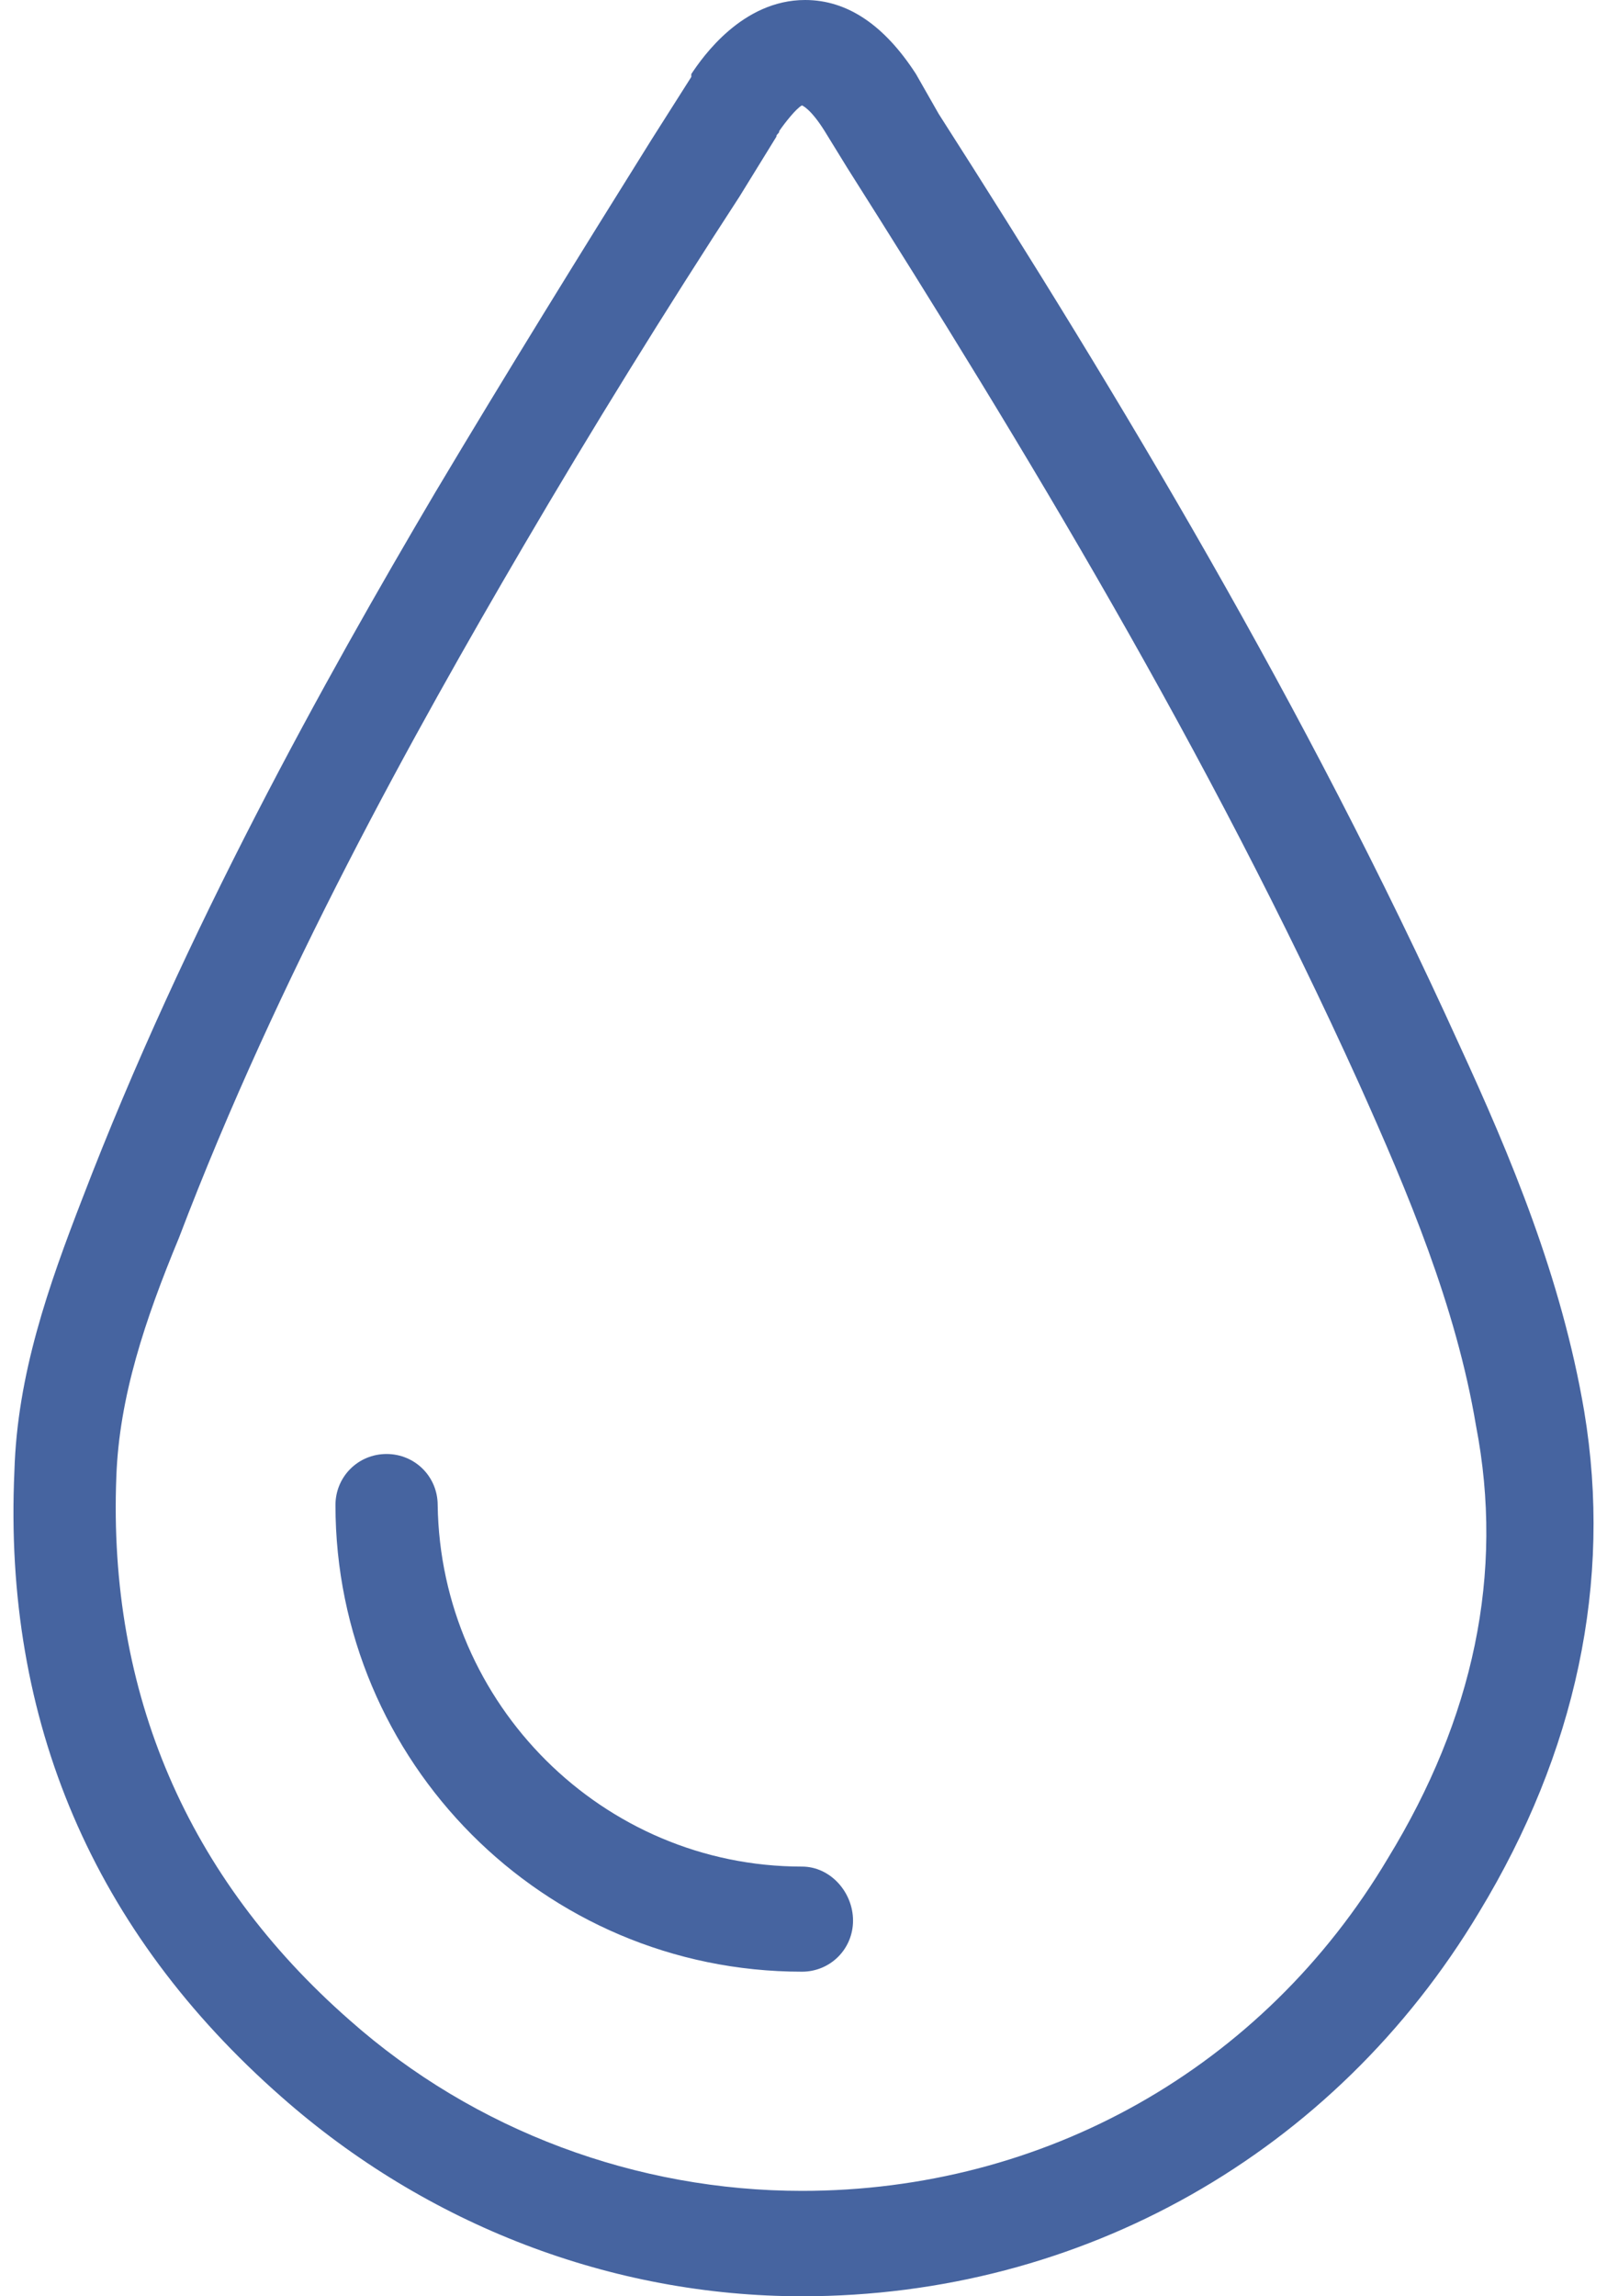 <svg width="28" height="40" viewBox="0 0 28 40" fill="none" xmlns="http://www.w3.org/2000/svg">
<path d="M27.603 24.585C27.208 22.253 26.313 20.124 25.423 18.192C22.747 12.295 19.526 6.939 16.355 1.983L15.96 1.29C15.414 0.445 14.771 0 14.028 0C12.935 0 12.243 0.991 12.045 1.29C12.045 1.29 12.045 1.29 12.045 1.34L11.352 2.432C10.113 4.415 8.824 6.498 7.584 8.577C5.652 11.85 3.225 16.209 1.439 20.867C0.843 22.405 0.301 23.942 0.251 25.626C0.053 29.986 1.637 33.658 4.909 36.531C7.438 38.761 10.659 40 13.977 40C18.833 40 23.248 37.522 25.772 33.309C27.456 30.532 28.098 27.558 27.603 24.585ZM24.184 32.368C22.004 36.035 18.186 38.164 13.973 38.164C11.1 38.164 8.273 37.123 6.093 35.191C3.266 32.712 1.88 29.491 2.027 25.723C2.077 24.337 2.523 22.997 3.119 21.56C4.854 16.999 7.231 12.74 9.117 9.518C10.306 7.485 11.595 5.406 12.885 3.424L13.527 2.382C13.527 2.331 13.578 2.331 13.578 2.281C13.679 2.134 13.876 1.886 13.973 1.836C13.973 1.836 14.12 1.886 14.367 2.281L14.762 2.923C17.837 7.779 21.059 13.084 23.684 18.885C24.528 20.766 25.368 22.749 25.717 24.832C26.217 27.412 25.671 29.936 24.184 32.368ZM14.863 33.456C14.863 33.951 14.468 34.346 13.973 34.346C9.461 34.346 5.845 30.679 5.845 26.218C5.845 25.723 6.24 25.328 6.735 25.328C7.231 25.328 7.626 25.723 7.626 26.218C7.676 29.688 10.503 32.515 13.973 32.515C14.468 32.515 14.863 32.96 14.863 33.456Z" fill="#4664A0"/>
</svg>

